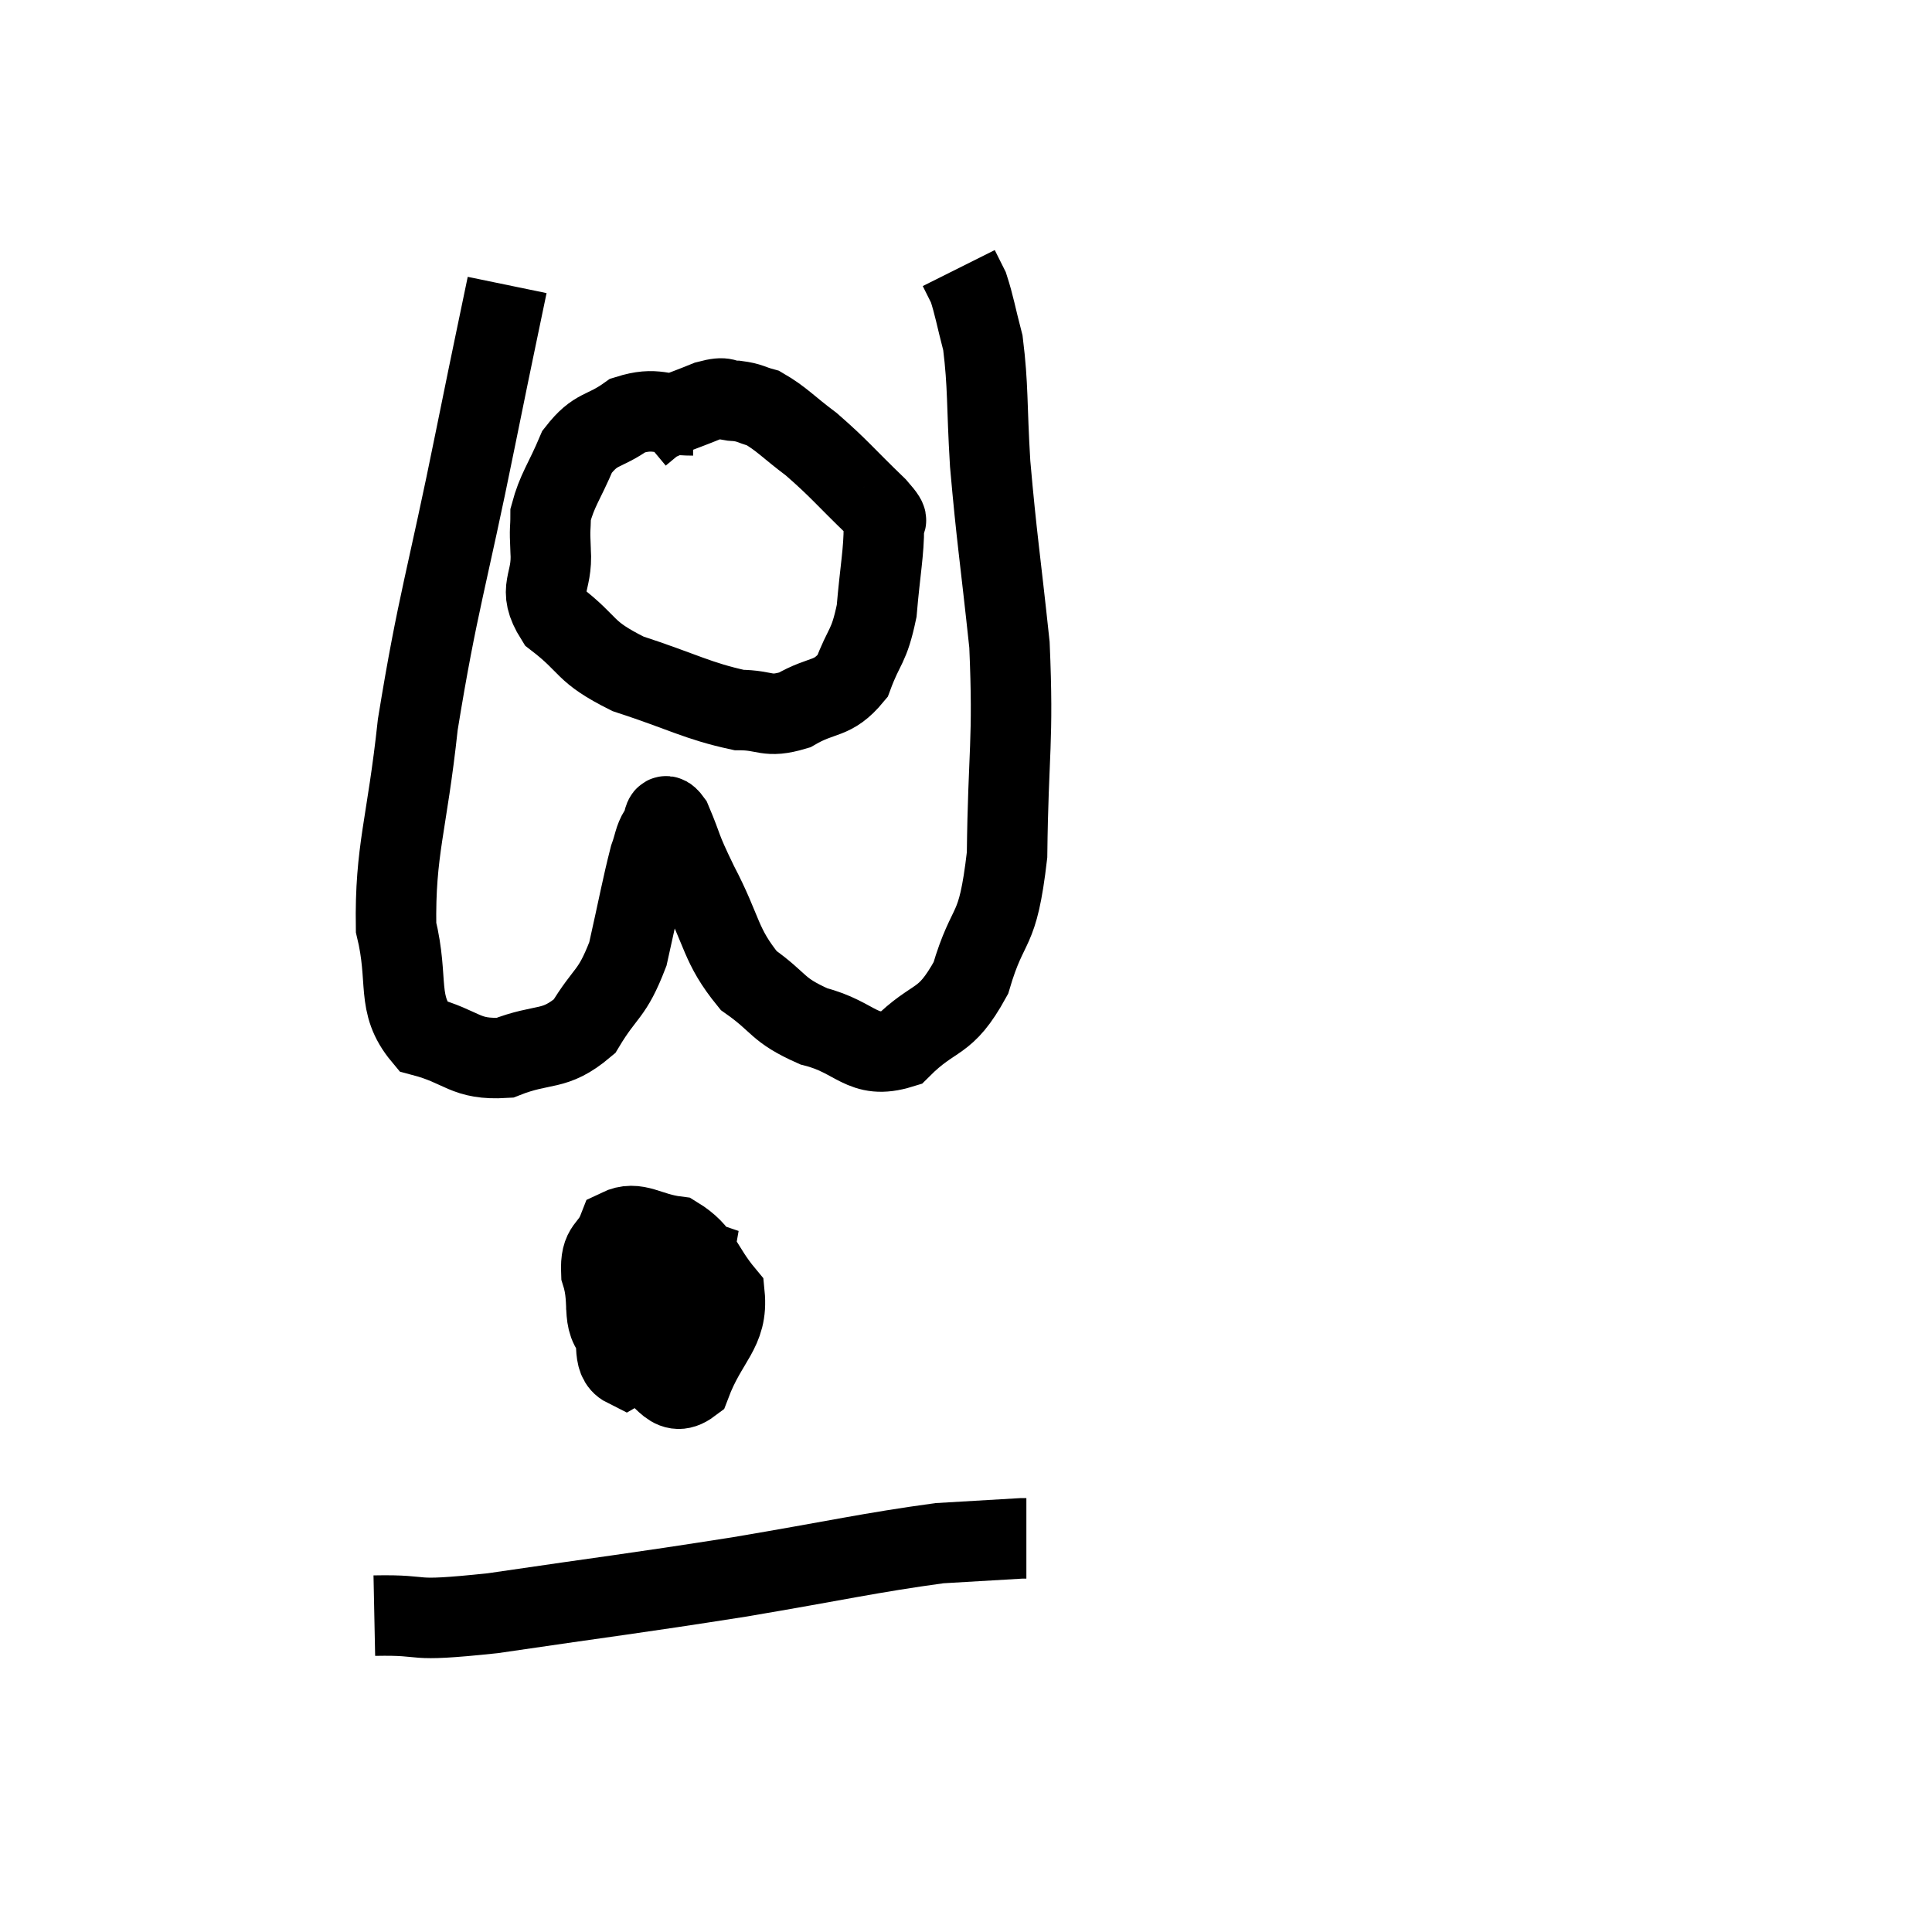 <svg width="48" height="48" viewBox="0 0 48 48" xmlns="http://www.w3.org/2000/svg"><path d="M 12.6 7.08 C 12.21 8.97, 12.375 8.13, 11.82 10.86 C 11.1 14.43, 10.875 14.955, 10.38 18 C 10.11 20.52, 9.81 21.105, 9.84 23.04 C 10.17 24.39, 9.825 24.93, 10.5 25.74 C 11.52 26.01, 11.535 26.34, 12.54 26.28 C 13.53 25.89, 13.755 26.145, 14.52 25.5 C 15.06 24.6, 15.195 24.75, 15.6 23.7 C 15.87 22.5, 15.945 22.065, 16.14 21.3 C 16.26 20.97, 16.245 20.865, 16.38 20.64 C 16.53 20.52, 16.44 20.07, 16.68 20.4 C 17.01 21.18, 16.86 20.97, 17.34 21.96 C 17.97 23.16, 17.88 23.475, 18.6 24.36 C 19.41 24.93, 19.275 25.08, 20.22 25.5 C 21.3 25.77, 21.405 26.34, 22.38 26.04 C 23.25 25.17, 23.46 25.5, 24.12 24.3 C 24.57 22.77, 24.78 23.31, 25.02 21.24 C 25.05 18.63, 25.185 18.45, 25.08 16.02 C 24.84 13.77, 24.765 13.395, 24.6 11.52 C 24.51 10.02, 24.555 9.615, 24.42 8.52 C 24.24 7.83, 24.21 7.605, 24.06 7.14 C 23.94 6.9, 23.88 6.78, 23.82 6.66 L 23.82 6.66" fill="none" stroke="black" stroke-width="2"></path><path d="M 17.22 10.32 C 16.41 10.32, 16.32 10.095, 15.6 10.32 C 14.97 10.77, 14.82 10.605, 14.34 11.22 C 14.01 12, 13.845 12.165, 13.68 12.78 C 13.68 13.23, 13.65 13.035, 13.68 13.68 C 13.74 14.52, 13.32 14.595, 13.8 15.36 C 14.7 16.05, 14.46 16.17, 15.6 16.74 C 16.98 17.19, 17.325 17.415, 18.36 17.64 C 19.05 17.64, 19.035 17.85, 19.74 17.64 C 20.46 17.22, 20.67 17.415, 21.18 16.8 C 21.48 15.99, 21.585 16.11, 21.78 15.18 C 21.87 14.13, 21.96 13.725, 21.96 13.08 C 21.87 12.84, 22.23 13.11, 21.78 12.6 C 20.97 11.82, 20.865 11.655, 20.16 11.04 C 19.56 10.59, 19.425 10.41, 18.96 10.14 C 18.63 10.05, 18.645 10.005, 18.3 9.96 C 17.94 9.96, 18.09 9.825, 17.58 9.96 C 16.92 10.23, 16.68 10.29, 16.26 10.5 L 15.9 10.8" fill="none" stroke="black" stroke-width="2"></path><path d="M 15.78 31.02 C 15.42 31.65, 15.045 31.59, 15.06 32.28 C 15.45 33.03, 15.315 33.255, 15.84 33.78 C 16.5 34.08, 16.62 34.785, 17.16 34.38 C 17.58 33.27, 18.09 33.075, 18 32.16 C 17.4 31.44, 17.46 31.125, 16.8 30.72 C 16.08 30.63, 15.825 30.315, 15.36 30.54 C 15.15 31.08, 14.91 30.93, 14.94 31.62 C 15.21 32.46, 14.85 32.88, 15.48 33.3 C 16.47 33.3, 16.905 33.645, 17.46 33.3 C 17.58 32.61, 17.865 32.4, 17.7 31.92 C 17.25 31.65, 17.415 31.215, 16.8 31.38 C 16.02 31.98, 15.555 31.935, 15.24 32.58 C 15.39 33.27, 15.18 33.78, 15.54 33.96 C 16.11 33.63, 16.26 33.975, 16.68 33.3 C 16.95 32.28, 17.13 31.785, 17.22 31.26 C 17.13 31.23, 17.1 31.185, 17.04 31.2 C 17.01 31.26, 17.01 31.215, 16.98 31.32 L 16.92 31.62" fill="none" stroke="black" stroke-width="2"></path><path d="M 9.3 40.14 C 10.77 40.11, 9.975 40.32, 12.24 40.08 C 15.3 39.63, 15.585 39.615, 18.36 39.18 C 20.85 38.76, 21.585 38.58, 23.34 38.34 C 24.36 38.28, 24.84 38.25, 25.38 38.22 L 25.5 38.22" fill="none" stroke="black" stroke-width="2"></path></svg>
